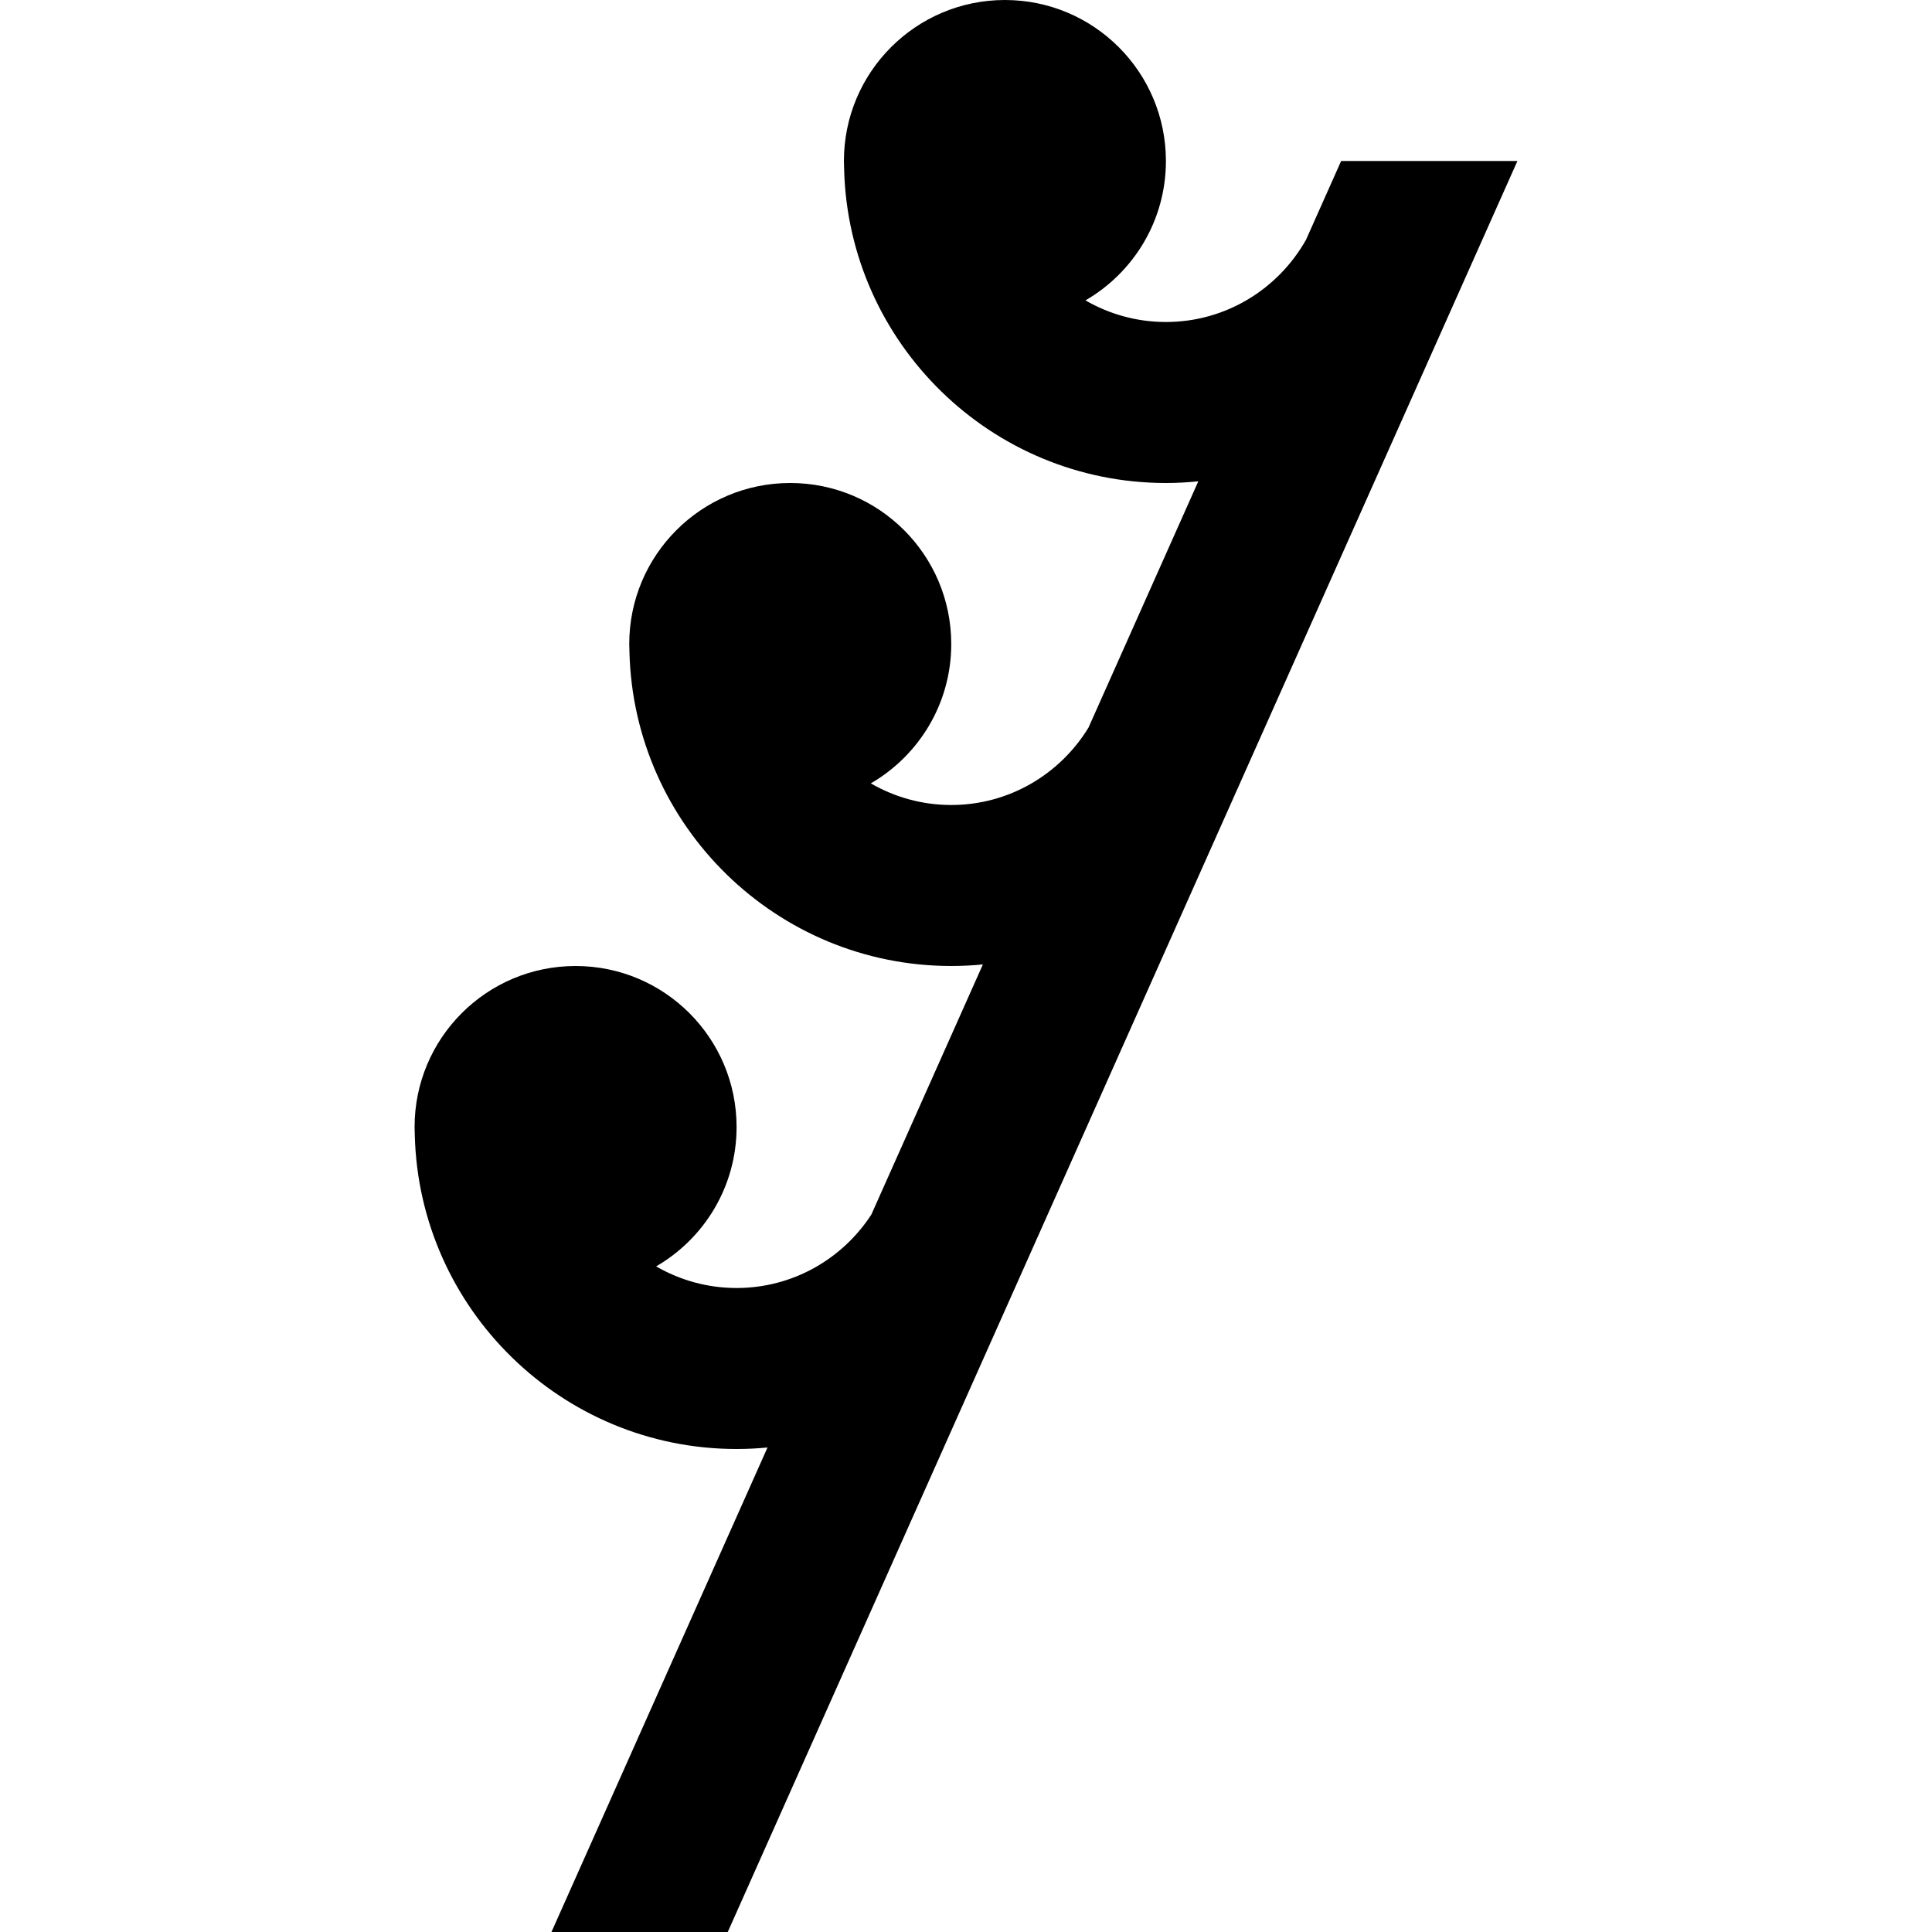 <?xml version="1.0" encoding="iso-8859-1"?>
<!-- Generator: Adobe Illustrator 19.0.0, SVG Export Plug-In . SVG Version: 6.00 Build 0)  -->
<svg version="1.1" id="Capa_1" xmlns="http://www.w3.org/2000/svg" xmlns:xlink="http://www.w3.org/1999/xlink" x="0px" y="0px"
	 viewBox="0 0 360 360" style="enable-background:new 0 0 360 360;" xml:space="preserve">
<g id="XMLID_18_">
	<path id="XMLID_835_" d="M249.901,30l-6.545,14.678C238.211,53.806,228.456,60,217.251,60c-5.457,0-10.574-1.472-14.988-4.029
		c8.958-5.189,14.988-14.872,14.988-25.971c0-16.569-13.43-30-30-30c-16.569,0-30,13.431-30,30c0,0.519,0.014,1.034,0.039,1.546
		C158.116,63.917,184.686,90,217.251,90c2.038,0,4.05-0.112,6.036-0.312l-20.467,45.9c-5.27,8.626-14.741,14.411-25.569,14.411
		c-5.457,0-10.574-1.472-14.988-4.029c8.958-5.189,14.988-14.872,14.988-25.971c0-16.569-13.43-30-30-30c-16.569,0-30,13.431-30,30
		c0,0.519,0.014,1.034,0.039,1.546c0.826,32.37,27.395,58.454,59.961,58.454c1.989,0,3.956-0.099,5.896-0.29l-20.787,46.617
		C157.01,234.544,147.768,240,137.251,240c-5.457,0-10.574-1.472-14.988-4.029c8.958-5.189,14.988-14.872,14.988-25.971
		c0-16.569-13.43-30-30-30c-16.569,0-30,13.431-30,30c0,0.519,0.014,1.034,0.039,1.546C78.116,243.917,104.686,270,137.251,270
		c1.943,0,3.865-0.098,5.762-0.28L102.758,360h32.848L282.749,30H249.901z"/>
</g>
<g>
</g>
<g>
</g>
<g>
</g>
<g>
</g>
<g>
</g>
<g>
</g>
<g>
</g>
<g>
</g>
<g>
</g>
<g>
</g>
<g>
</g>
<g>
</g>
<g>
</g>
<g>
</g>
<g>
</g>
</svg>
